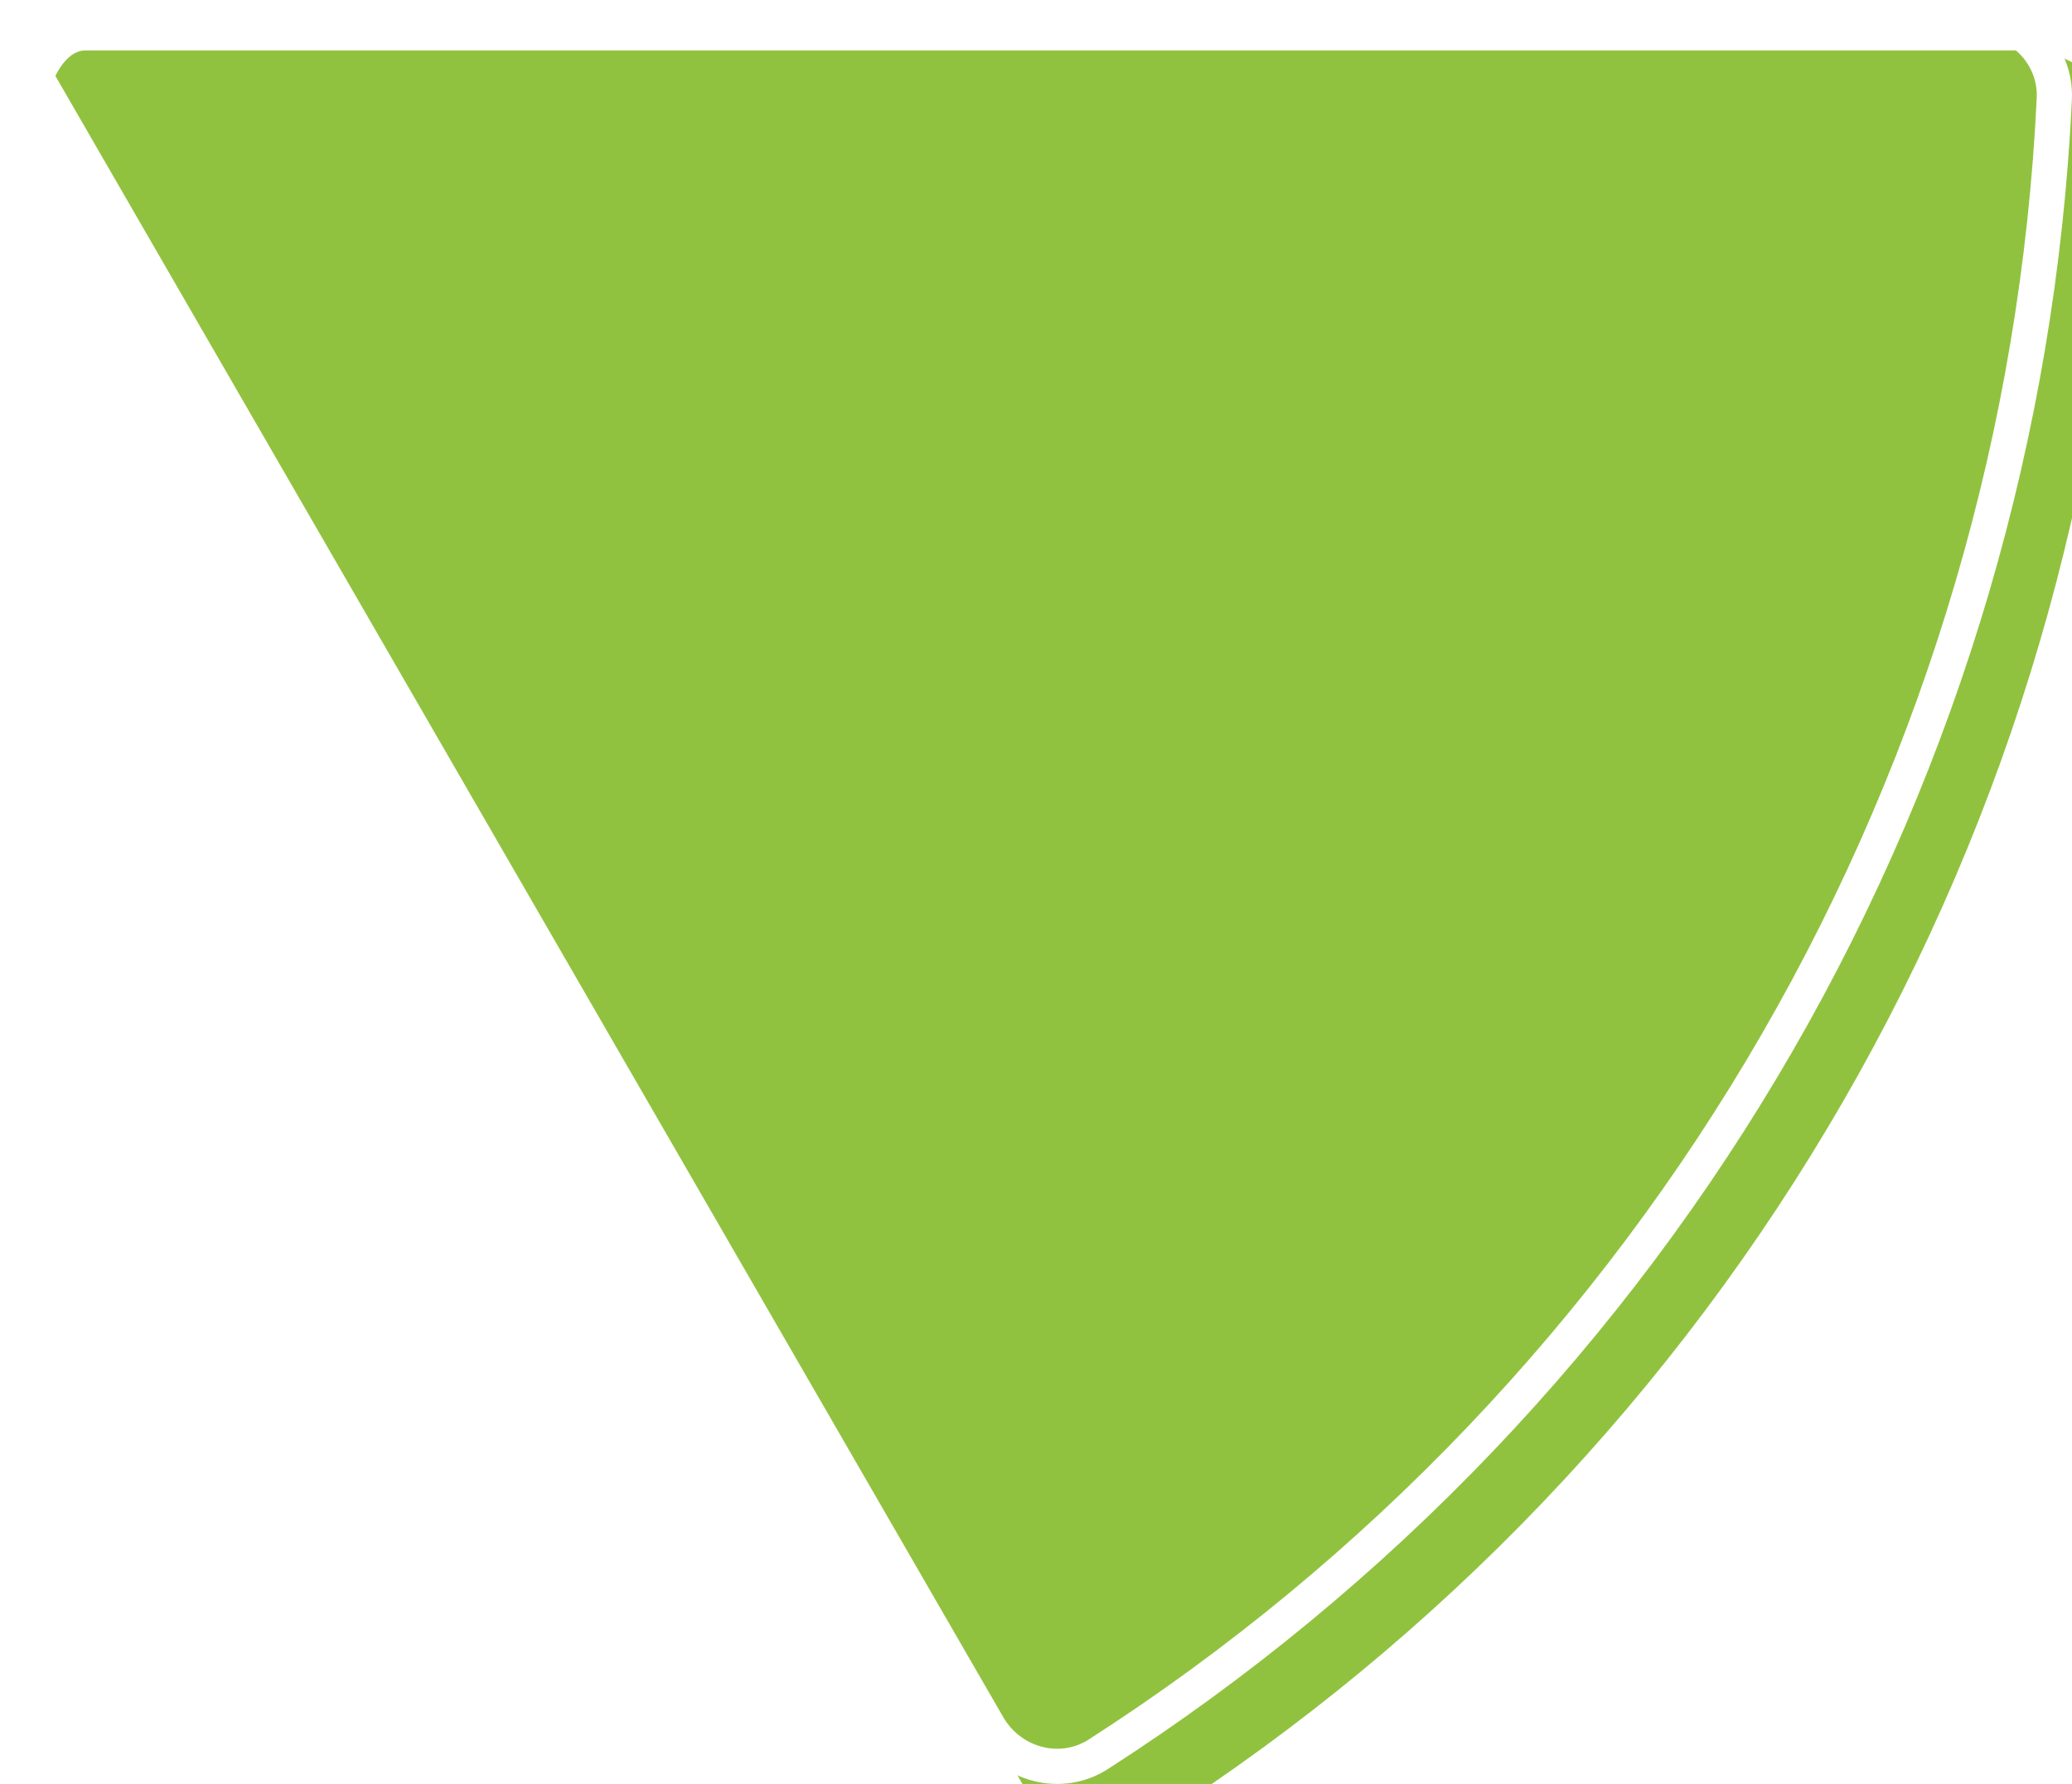 <svg width="353" height="304" viewBox="0 0 353 304" fill="none" xmlns="http://www.w3.org/2000/svg">
<g filter="url(#filter0_ii_745_12080)">
<path d="M336.369 0C345.767 0 353.428 7.623 352.981 17.009C350.273 73.999 333.987 129.607 305.376 179.159C276.765 228.711 236.745 270.618 188.741 301.458C180.834 306.537 170.402 303.715 165.703 295.576L0.497 9.456C-0.539 7.661 0.208 5.378 1.244 3.583C2.281 1.788 3.885 0 5.957 0H336.369Z" fill="#91C23F"/>
</g>
<path d="M349.985 16.867C347.299 73.379 331.149 128.522 302.778 177.659C274.406 226.796 234.722 268.352 187.12 298.934C180.733 303.037 172.192 300.814 168.301 294.076L3.095 7.956C3.035 7.852 2.944 7.61 3.044 7.06C3.149 6.492 3.427 5.803 3.842 5.083C4.258 4.364 4.715 3.778 5.156 3.404C5.581 3.042 5.837 3 5.957 3H336.369C344.15 3 350.345 9.285 349.985 16.867Z" stroke="white" stroke-width="6"/>
<defs>
<filter id="filter0_ii_745_12080" x="0" y="0" width="361.591" height="312.591" filterUnits="userSpaceOnUse" color-interpolation-filters="sRGB">
<feFlood flood-opacity="0" result="BackgroundImageFix"/>
<feBlend mode="normal" in="SourceGraphic" in2="BackgroundImageFix" result="shape"/>
<feColorMatrix in="SourceAlpha" type="matrix" values="0 0 0 0 0 0 0 0 0 0 0 0 0 0 0 0 0 0 127 0" result="hardAlpha"/>
<feMorphology radius="8.591" operator="erode" in="SourceAlpha" result="effect1_innerShadow_745_12080"/>
<feOffset/>
<feGaussianBlur stdDeviation="28.637"/>
<feComposite in2="hardAlpha" operator="arithmetic" k2="-1" k3="1"/>
<feColorMatrix type="matrix" values="0 0 0 0 0 0 0 0 0 0 0 0 0 0 0 0 0 0 0.25 0"/>
<feBlend mode="normal" in2="shape" result="effect1_innerShadow_745_12080"/>
<feColorMatrix in="SourceAlpha" type="matrix" values="0 0 0 0 0 0 0 0 0 0 0 0 0 0 0 0 0 0 127 0" result="hardAlpha"/>
<feOffset dx="8.591" dy="8.591"/>
<feGaussianBlur stdDeviation="21.478"/>
<feComposite in2="hardAlpha" operator="arithmetic" k2="-1" k3="1"/>
<feColorMatrix type="matrix" values="0 0 0 0 0 0 0 0 0 0 0 0 0 0 0 0 0 0 0.25 0"/>
<feBlend mode="normal" in2="effect1_innerShadow_745_12080" result="effect2_innerShadow_745_12080"/>
</filter>
</defs>
</svg>
